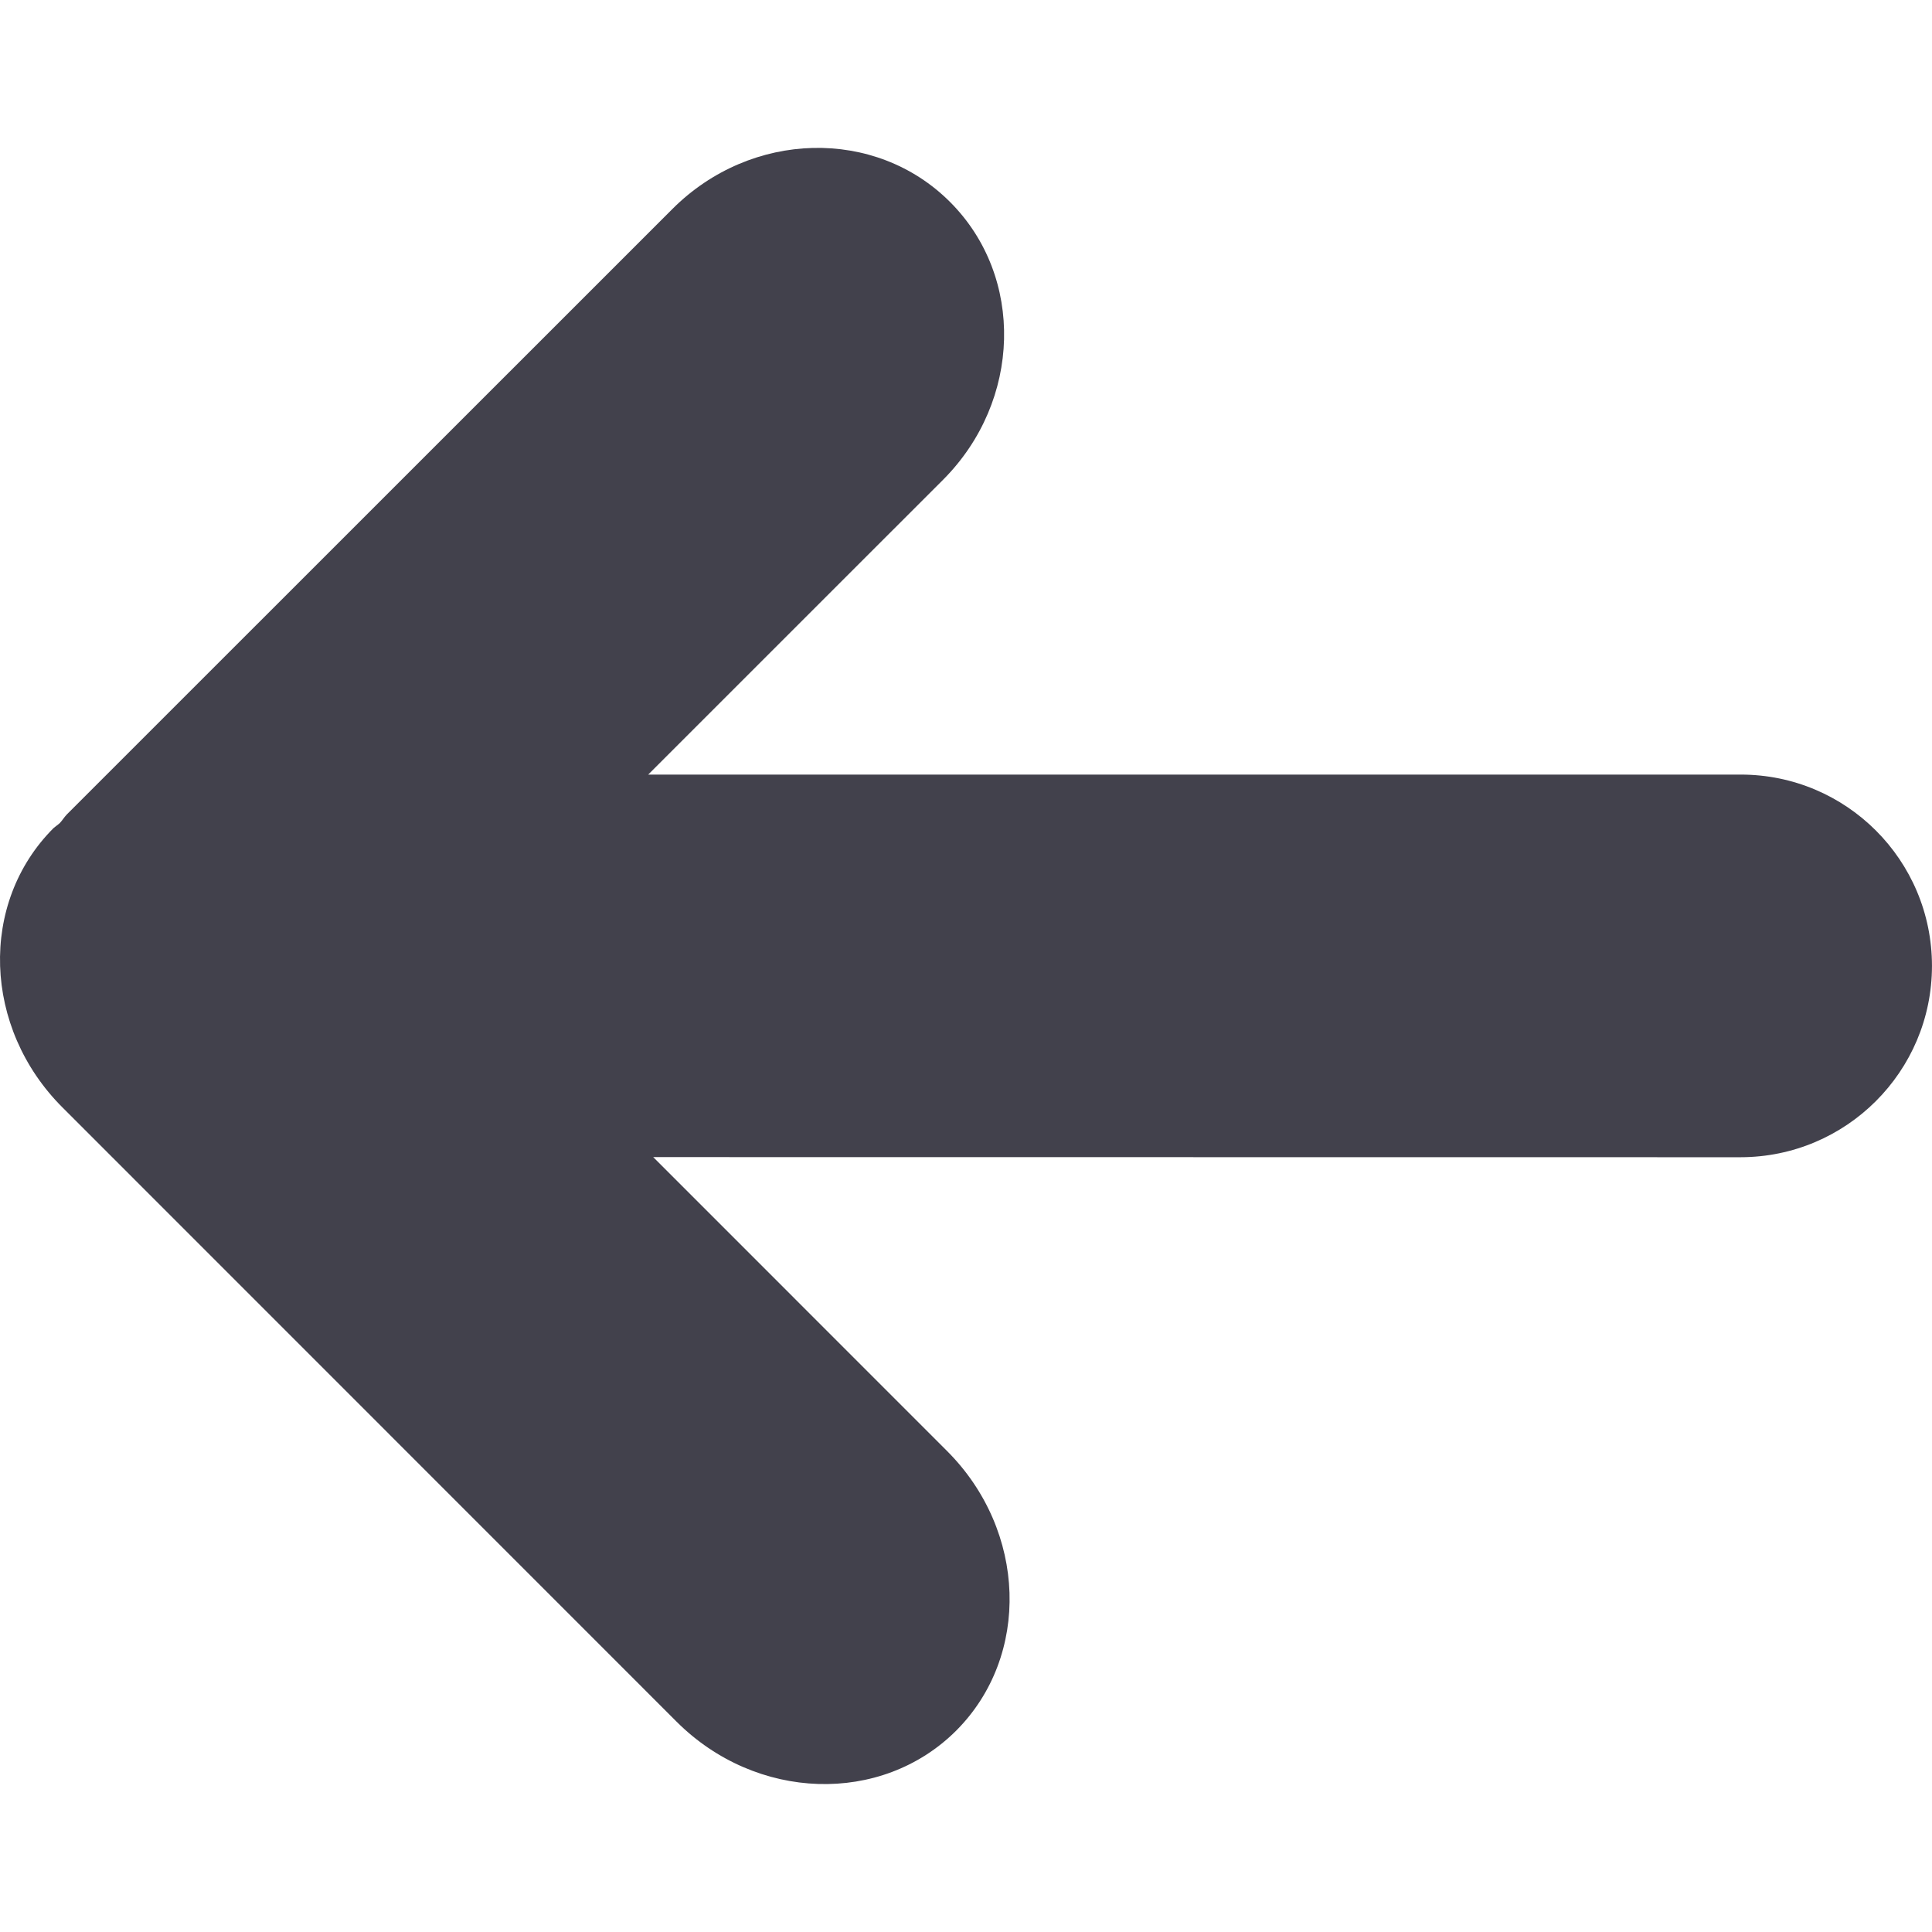 <?xml version="1.0" encoding="UTF-8" standalone="no"?>
<!DOCTYPE svg PUBLIC "-//W3C//DTD SVG 1.1//EN" "http://www.w3.org/Graphics/SVG/1.1/DTD/svg11.dtd">
<svg width="100%" height="100%" viewBox="0 0 512 512" version="1.1" xmlns="http://www.w3.org/2000/svg" xmlns:xlink="http://www.w3.org/1999/xlink" xml:space="preserve" xmlns:serif="http://www.serif.com/" style="fill-rule:evenodd;clip-rule:evenodd;stroke-linejoin:round;stroke-miterlimit:2;">
    <g transform="matrix(-0.64,0,0,0.64,511.993,0)">
        <path d="M-0,399.987C0.026,443.708 35.526,479.132 79.247,479.183L529.506,479.132L407.796,600.867C374.839,633.85 373.143,685.663 404.072,716.643C435.026,747.494 486.838,745.875 519.847,712.892L774.055,458.633C807.116,425.675 808.785,373.837 777.806,342.883C776.958,342.138 776.059,341.573 775.237,340.828C774.184,339.723 773.439,338.413 772.334,337.257L521.517,86.491C488.945,53.97 437.517,52.686 406.589,83.64C375.635,114.594 376.971,166.047 409.44,198.619L531.587,320.74L79.247,320.74C35.475,320.714 -0,356.164 -0,399.987Z" style="fill:rgb(66,65,76);fill-rule:nonzero;"/>
    </g>
</svg>